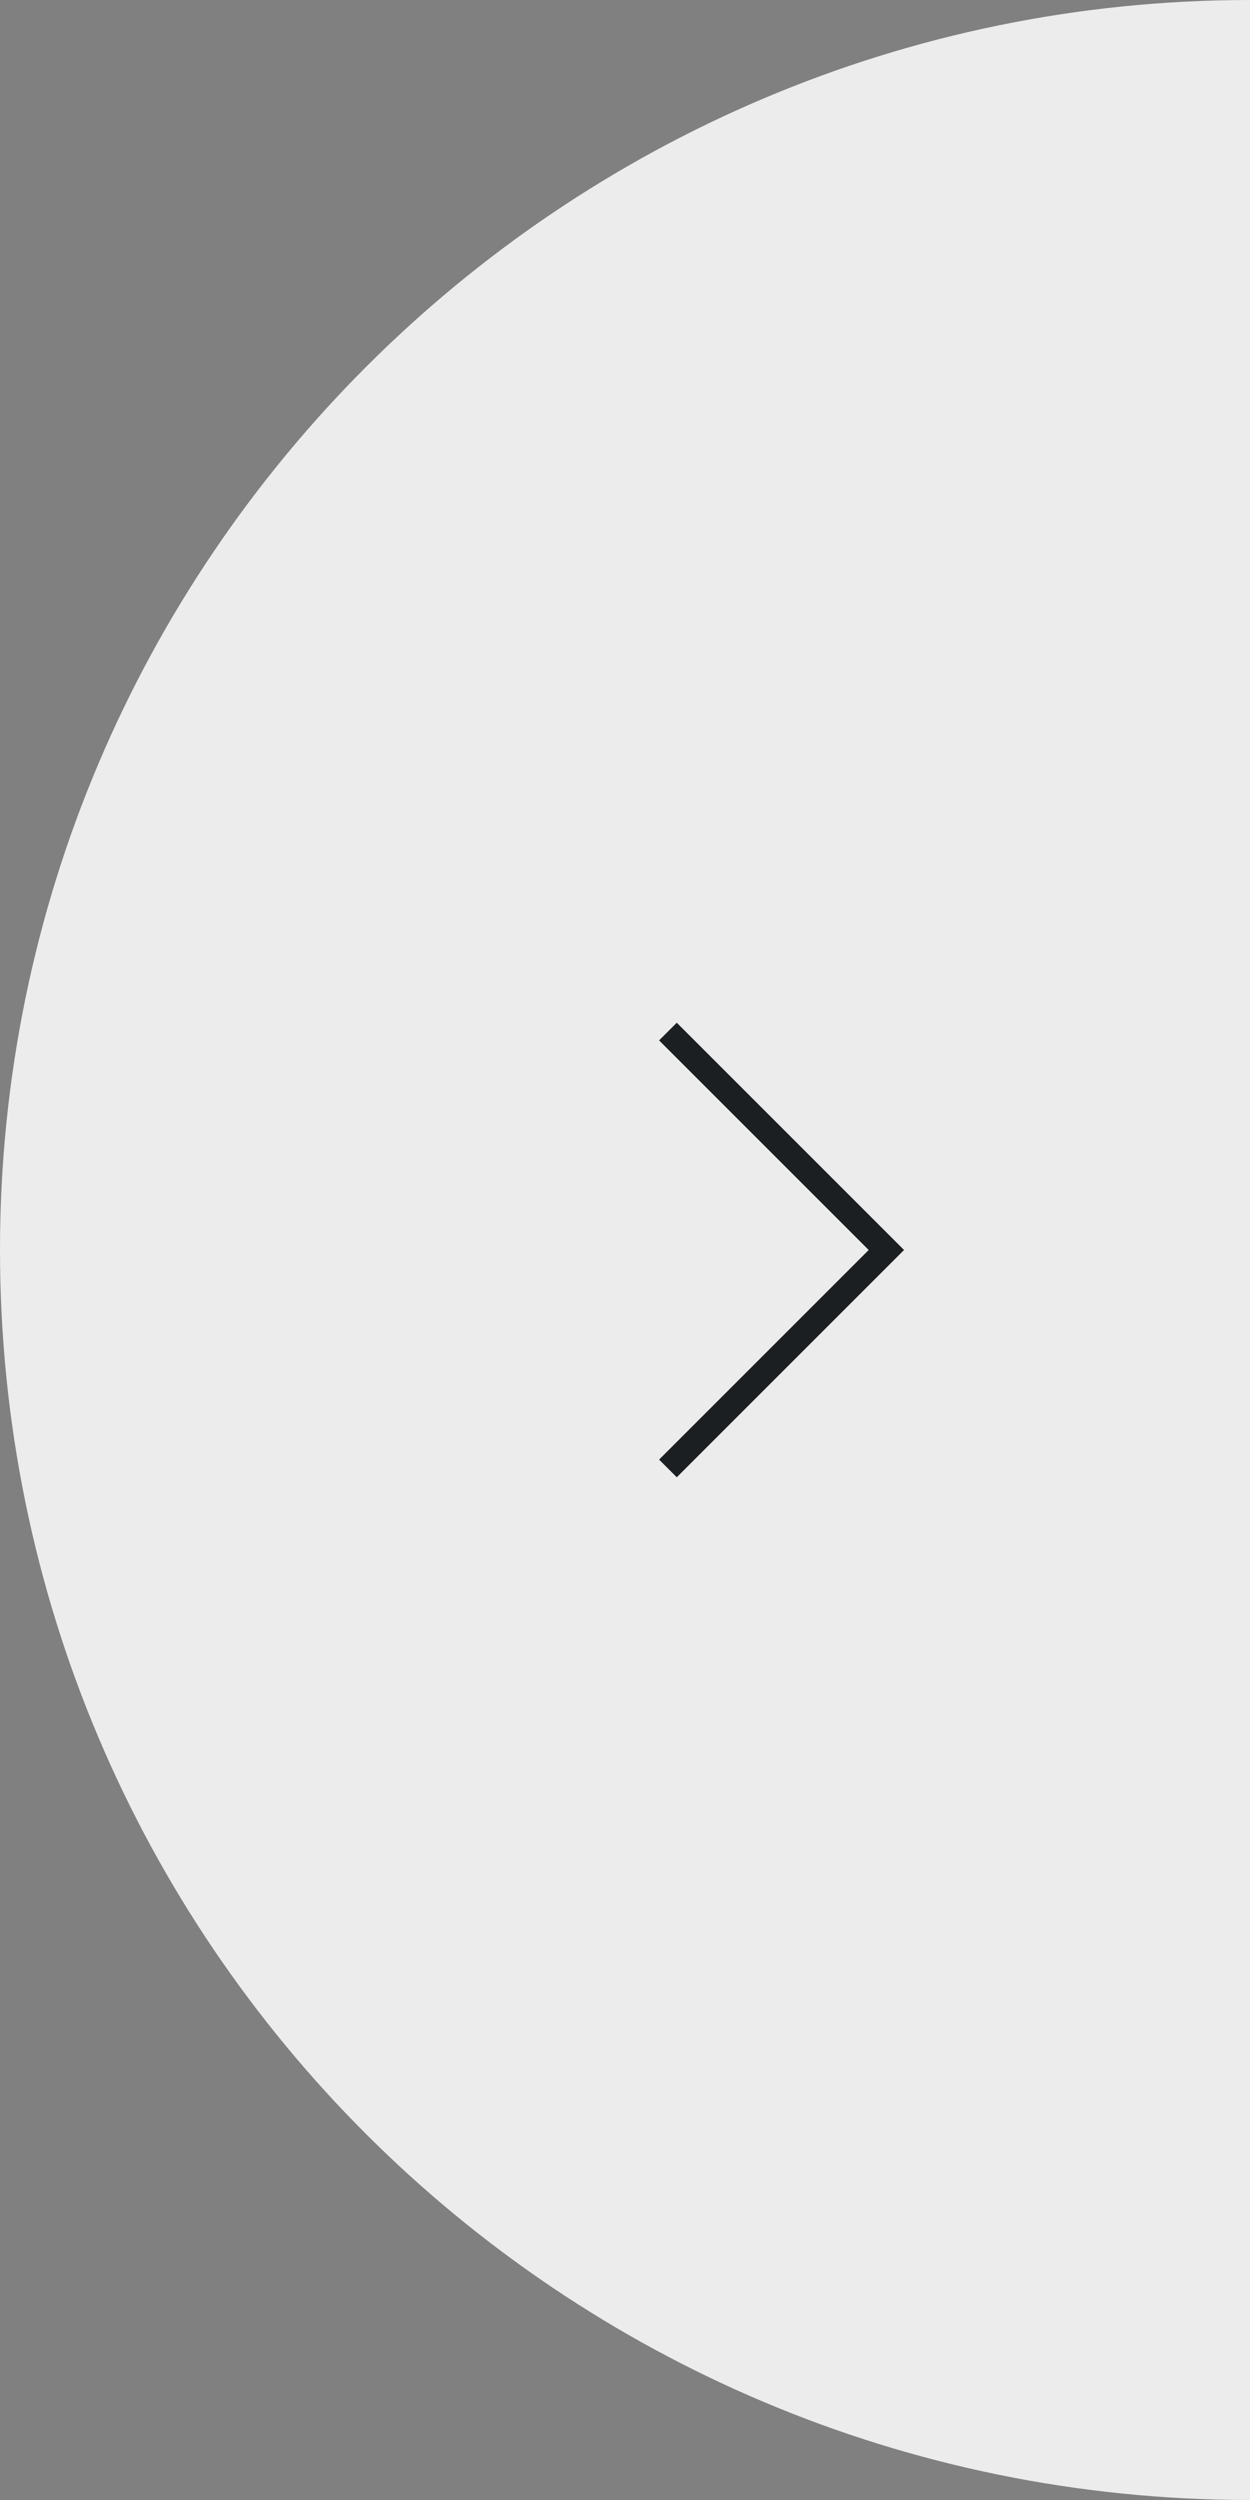 <?xml version="1.0" encoding="utf-8"?>
<!-- Generator: Adobe Illustrator 23.0.1, SVG Export Plug-In . SVG Version: 6.00 Build 0)  -->
<svg version="1.1" id="Layer_1" xmlns="http://www.w3.org/2000/svg" xmlns:xlink="http://www.w3.org/1999/xlink" x="0px" y="0px"
	 viewBox="0 0 49.5 99" style="enable-background:new 0 0 49.5 99;" xml:space="preserve">
<rect x="0" y="0" width="49.5" height="99" fill="#808080" stroke="none"/>
<style type="text/css">
	.st0{fill:#ECECEC;}
	.st1{fill:#1C1F22;}
</style>
<path class="st0" d="M0,49.5C0,76.9,22.2,99,49.5,99V0C22.2,0,0,22.2,0,49.5z"/>
<polygon class="st1" points="26.8,58.5 26.1,57.8 34.4,49.5 26.1,41.2 26.8,40.5 35.8,49.5 "/>
</svg>
